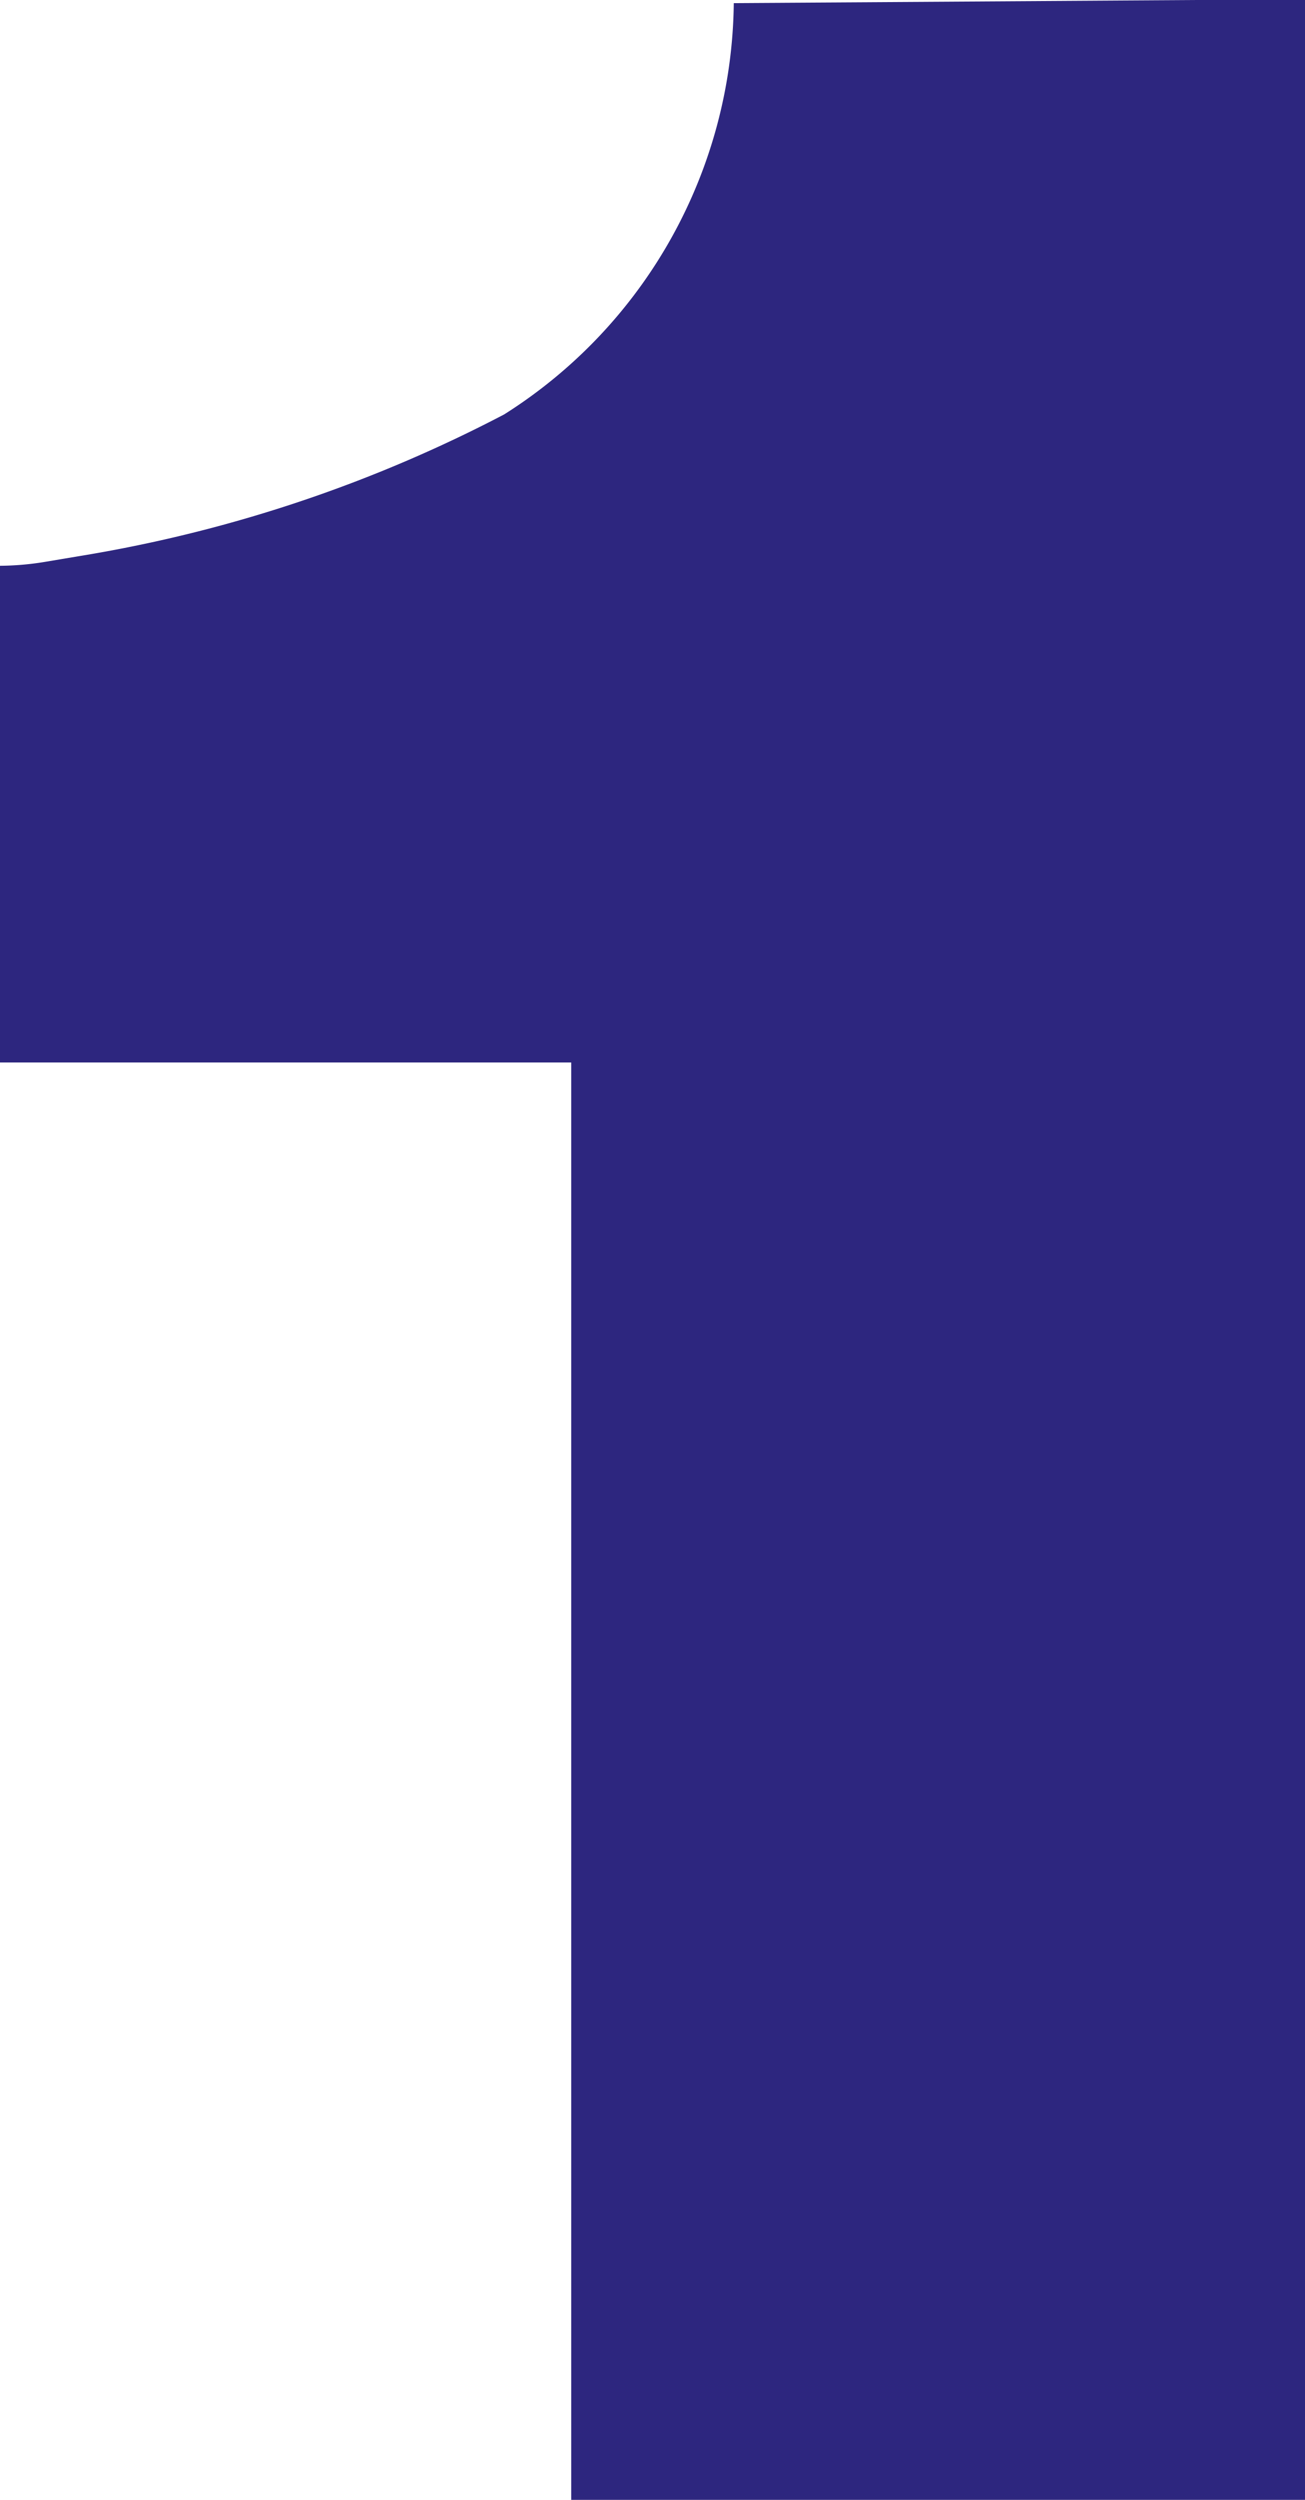 <svg xmlns="http://www.w3.org/2000/svg" width="8.75" height="16.75" viewBox="0 0 8.75 16.75">
<defs>
    <style>
      .cls-1 {
        fill: #2d267f;
        fill-rule: evenodd;
      }
    </style>
  </defs>
  <path id="top_num_1" data-name="top num 1" class="cls-1" d="M1198.17,267.567V270.9h3.85v9.646h4.92v-16.77l-3.83.026a3.3,3.3,0,0,1-1.54,2.756,9.4,9.4,0,0,1-2.77.936l-0.31.052a1.918,1.918,0,0,1-.32.026h0Z" transform="translate(-1198.19 -263.781)"/>
</svg>
